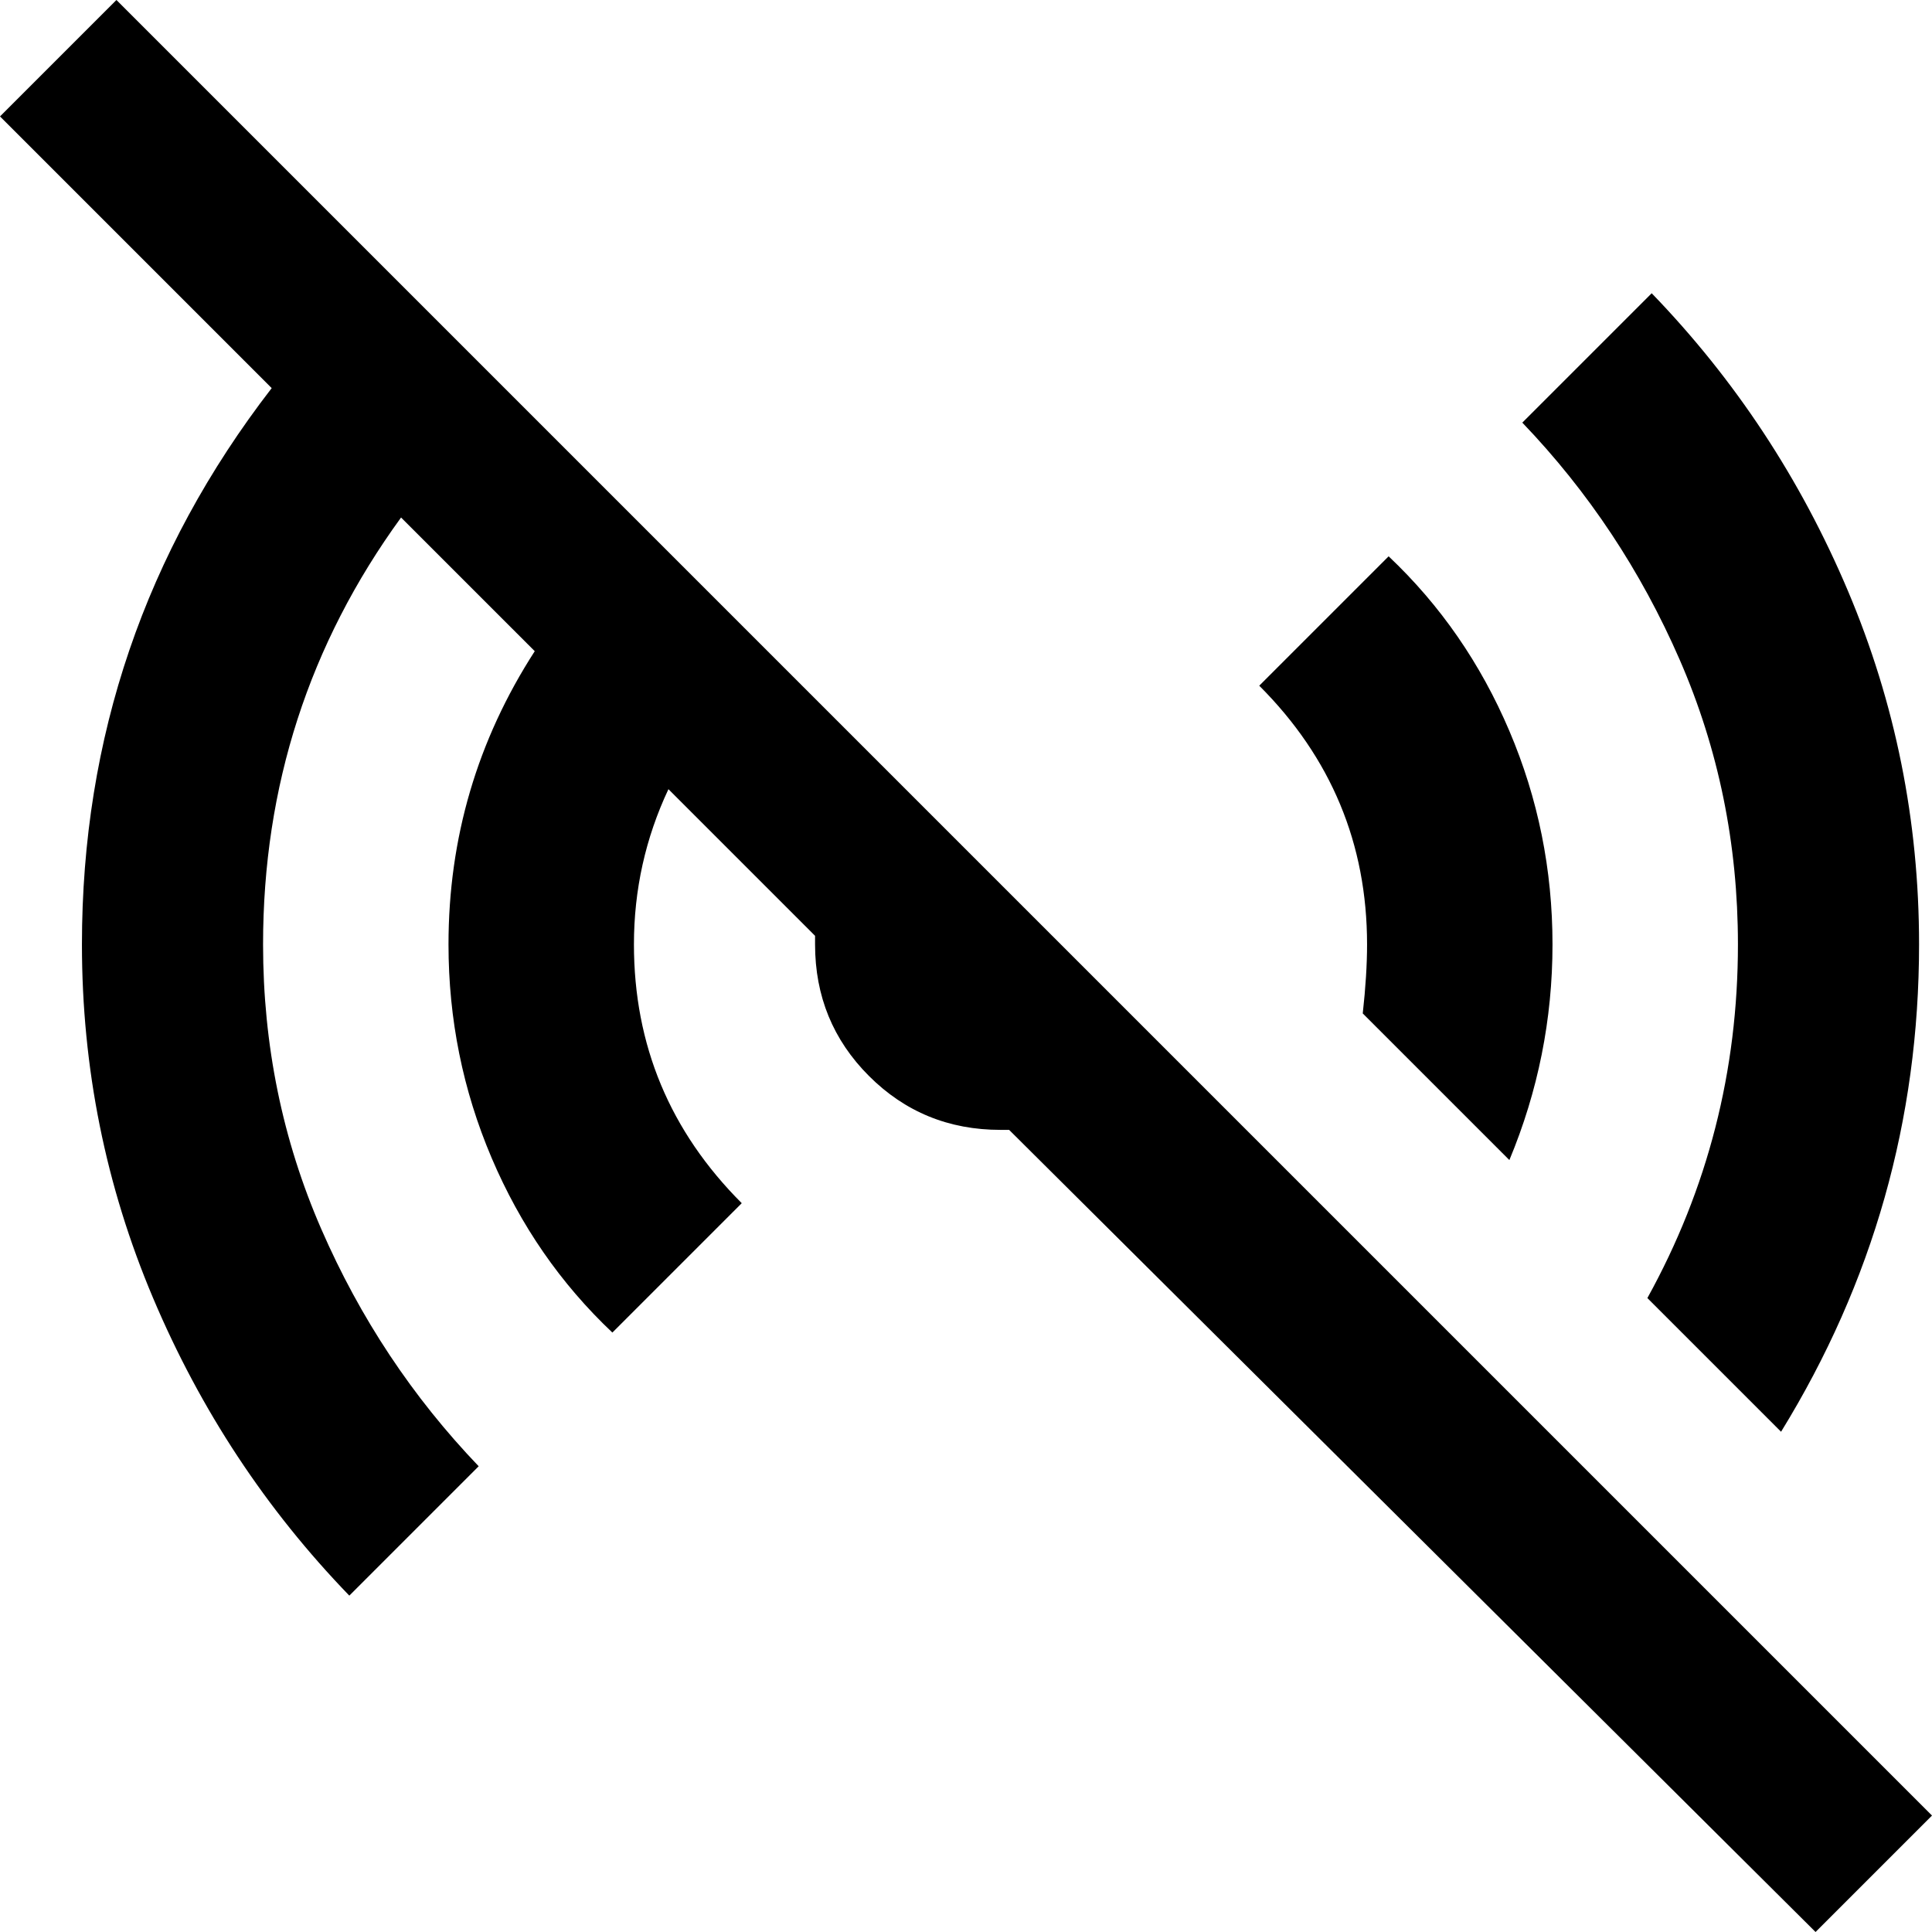 <svg xmlns="http://www.w3.org/2000/svg" viewBox="24 -37 448 448">
      <g transform="scale(1 -1) translate(0 -374)">
        <path d="M445 -37 258 149H256Q238 149 225.5 161.5Q213 174 213 192V194L179 228Q171 211 171 192Q171 157 196 132L166 102Q148 119 138.0 142.5Q128 166 128 192Q128 229 148 260L117 291Q85 247 85 192Q85 157 98.5 126.0Q112 95 135 71L105 41Q76 71 59.5 110.0Q43 149 43 192Q43 264 87 321L24 384L51 411L472 -10ZM340 176 374 142Q384 166 384.0 192.0Q384 218 374.0 241.5Q364 265 346 282L316 252Q341 227 341 192Q341 185 340 176ZM406 110 437 79Q469 131 469 192Q469 235 452.5 274.0Q436 313 407 343L377 313Q400 289 413.5 258.0Q427 227 427 192Q427 148 406 110Z" />
      </g>
    </svg>